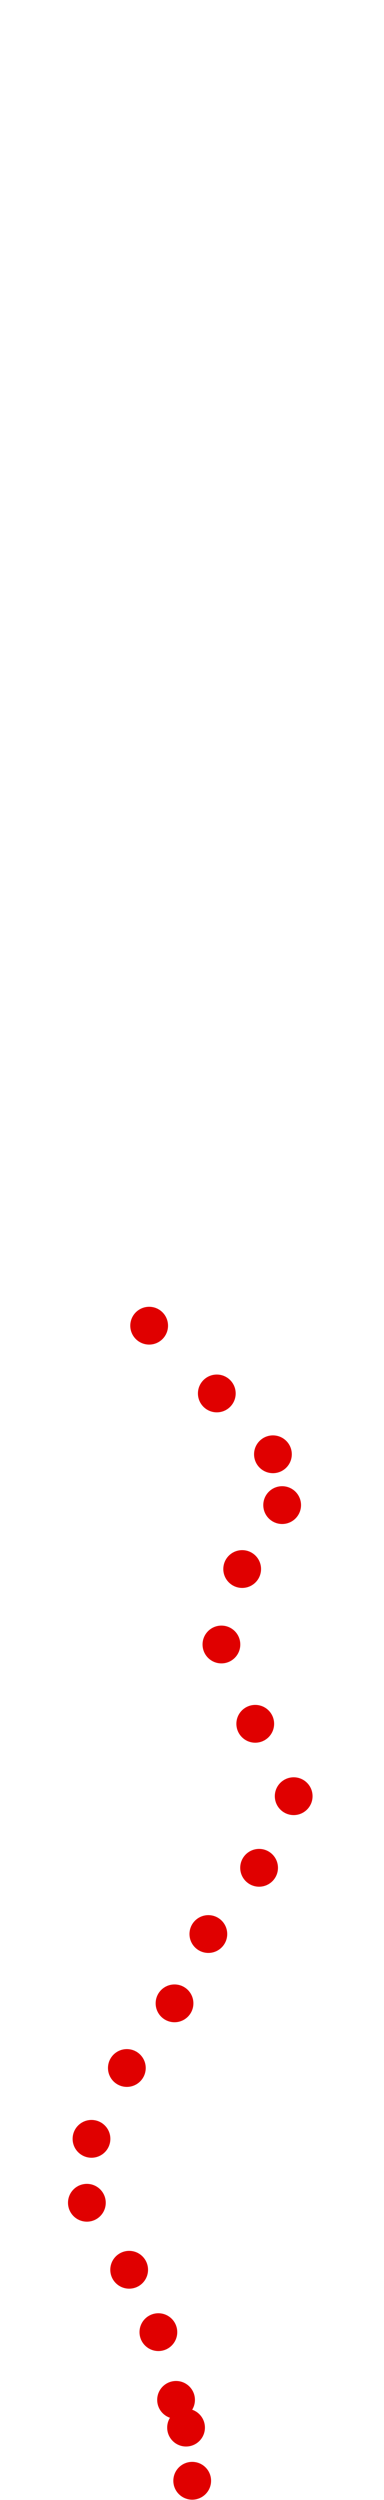 <?xml version="1.0" encoding="UTF-8"?>
<!-- Created with Inkscape (http://www.inkscape.org/) -->
<svg width="100" height="650" version="1.1" viewBox="0 0 100 650" xmlns="http://www.w3.org/2000/svg" xmlns:cc="http://creativecommons.org/ns#" xmlns:dc="http://purl.org/dc/elements/1.1/" xmlns:rdf="http://www.w3.org/1999/02/22-rdf-syntax-ns#">
 <g transform="translate(-4.204 298.63)" fill="#e00000">
  <circle cx="54.257" cy="346.37" r="4.915"/>
  <circle cx="52.656" cy="332.55" r="4.915"/>
  <circle cx="50.053" cy="325.34" r="4.915"/>
  <circle cx="45.448" cy="307.73" r="4.915"/>
  <circle cx="37.84" cy="291.51" r="4.915"/>
  <circle cx="26.828" cy="274.09" r="4.915"/>
  <circle cx="28.03" cy="257.47" r="4.915"/>
  <circle cx="37.239" cy="239.05" r="4.915"/>
  <circle cx="49.653" cy="222.24" r="4.915"/>
  <circle cx="58.462" cy="204.22" r="4.915"/>
  <circle cx="71.676" cy="187" r="4.915"/>
  <circle cx="80.685" cy="168.38" r="4.915"/>
  <circle cx="70.675" cy="149.56" r="4.915"/>
  <circle cx="61.865" cy="128.94" r="4.915"/>
  <circle cx="67.271" cy="109.32" r="4.915"/>
  <circle cx="77.682" cy="92.698" r="4.915"/>
  <circle cx="75.28" cy="79.484" r="4.915"/>
  <circle cx="60.664" cy="63.667" r="4.915"/>
  <circle cx="43.046" cy="46.049" r="4.915"/>
 </g>
</svg>
